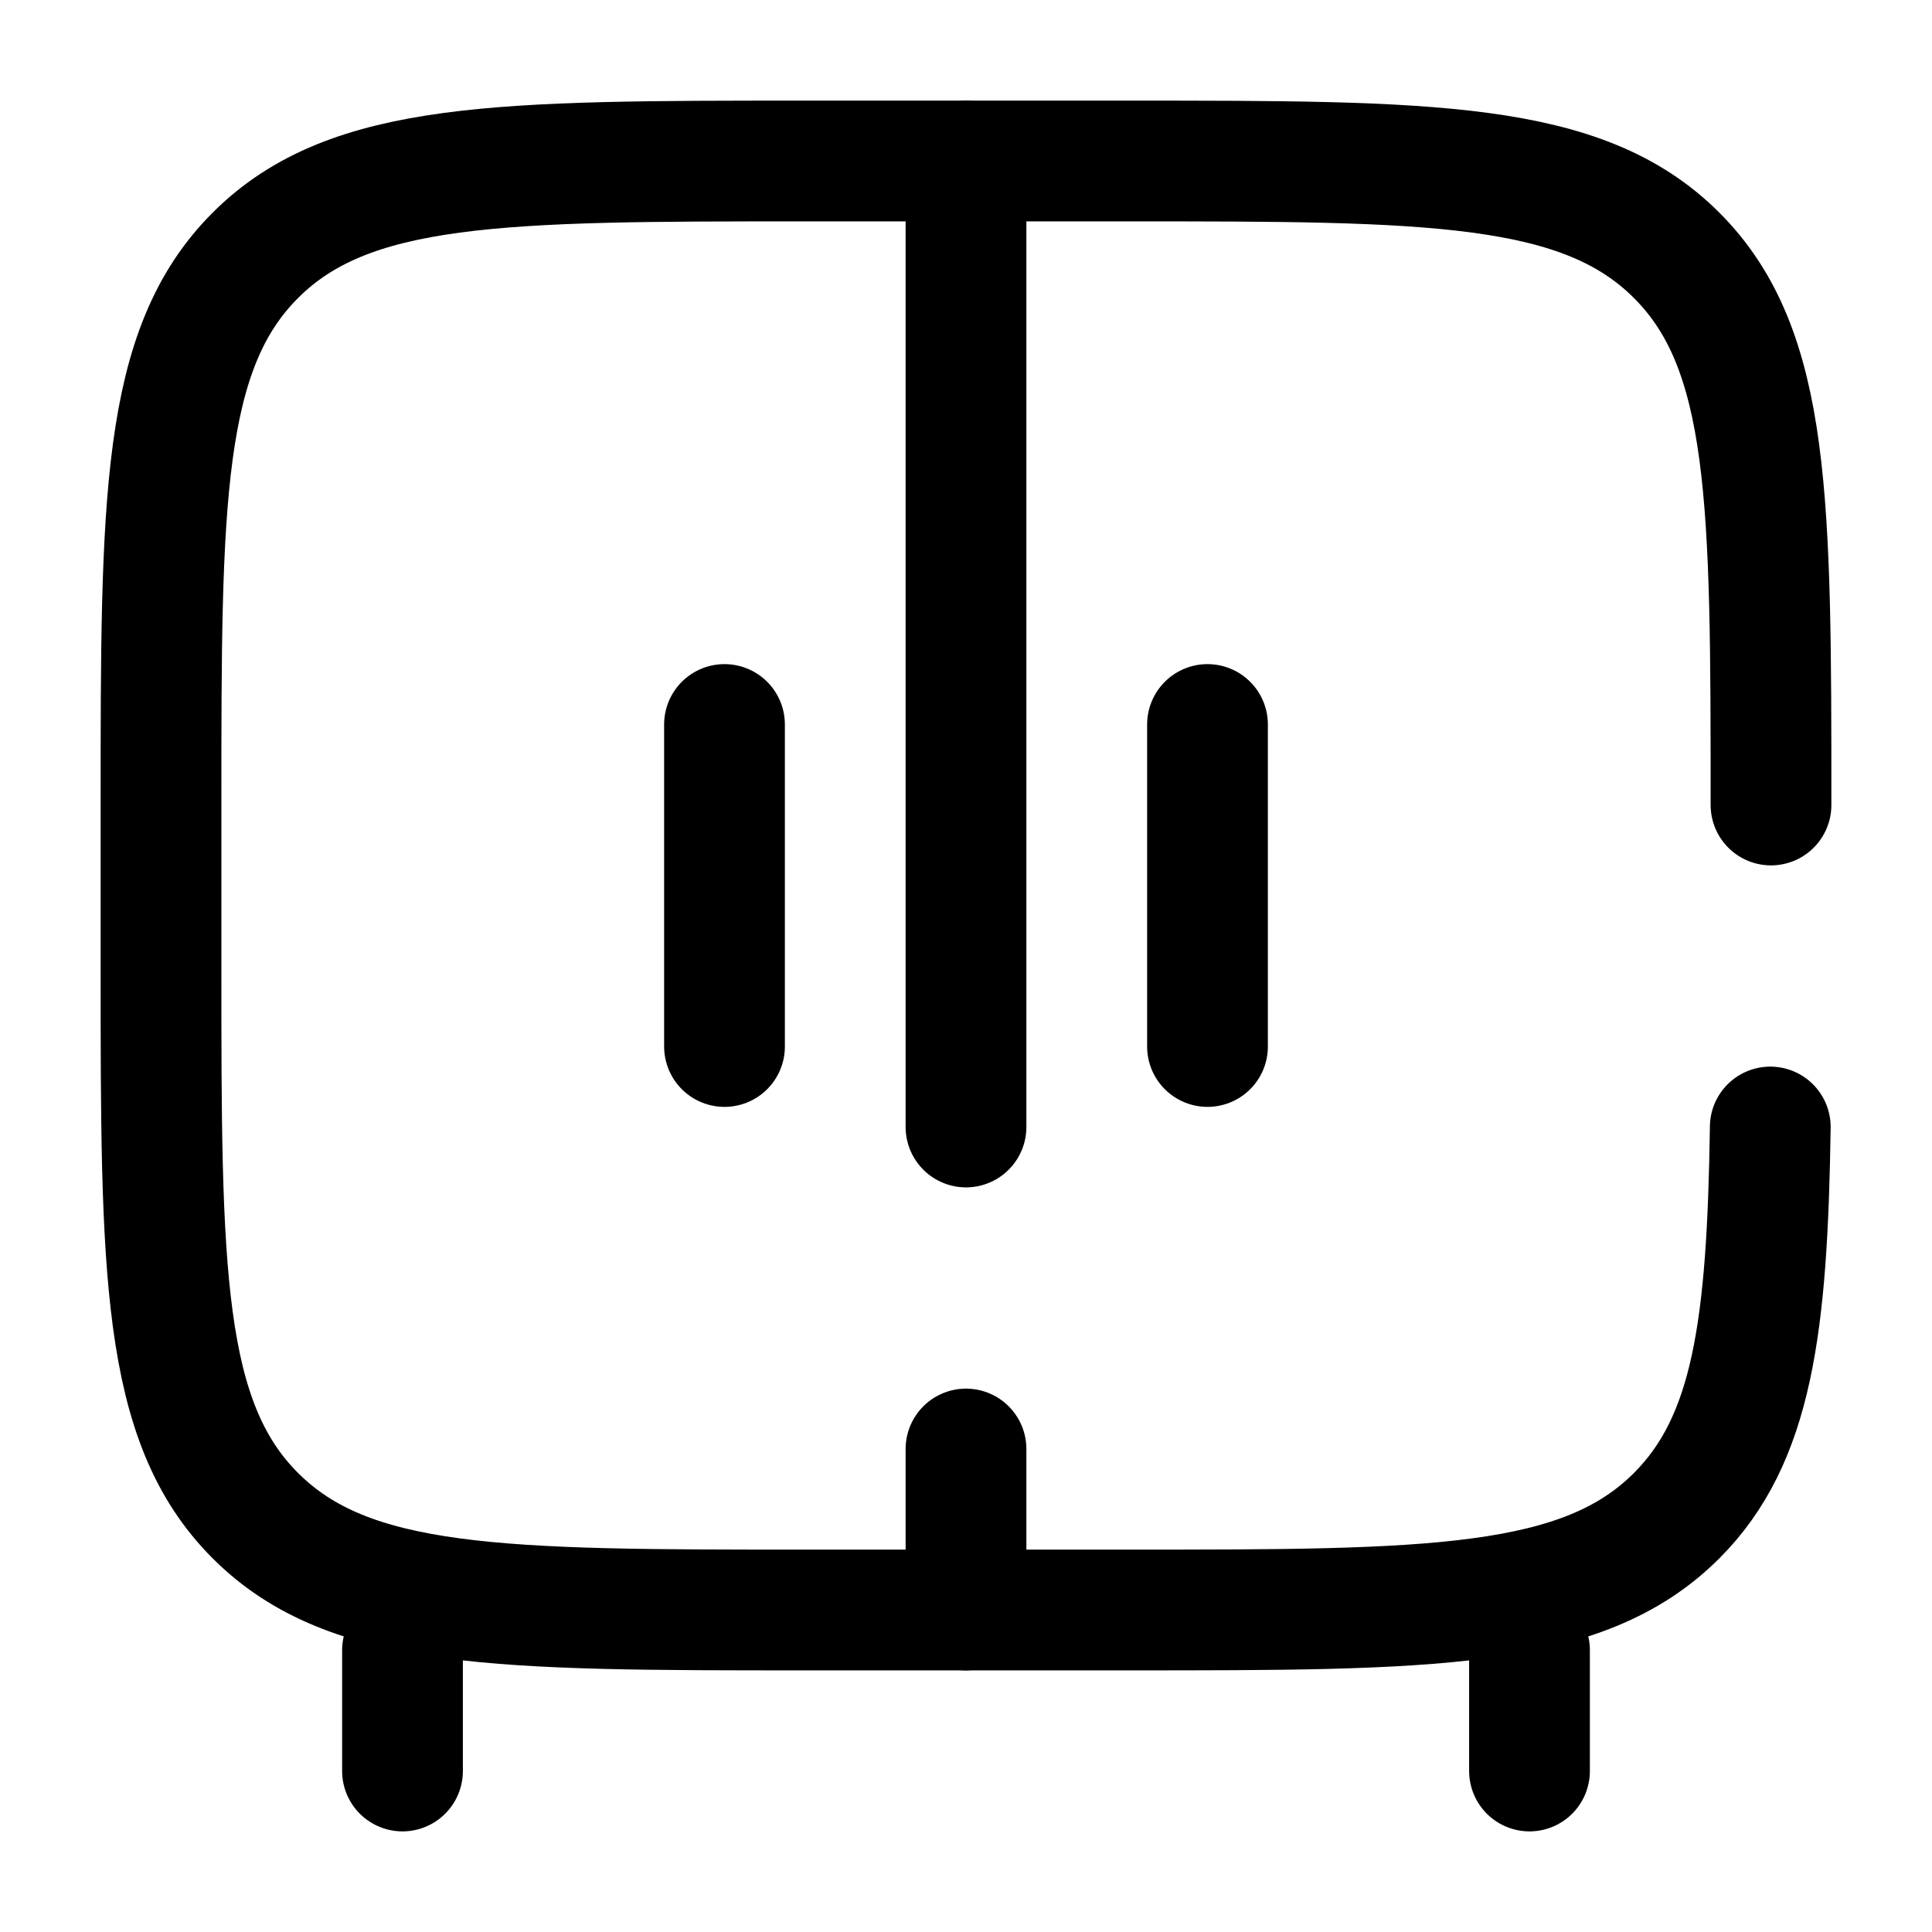 <svg width="24" height="24" viewBox="0 0 24 24" fill="none" xmlns="http://www.w3.org/2000/svg"><g id="Broken / Home, Furniture / Closet 2"><path id="Vector" d="M19 22V20.5M5 22V20.5" stroke="currentColor" stroke-width="1.5" stroke-linecap="round"/><path id="Vector_2" d="M12 20V18M12 2V14" stroke="currentColor" stroke-width="1.5" stroke-linecap="round"/><path id="Vector_3" d="M15 9V13" stroke="currentColor" stroke-width="1.5" stroke-linecap="round"/><path id="Vector_4" d="M9 9V13" stroke="currentColor" stroke-width="1.5" stroke-linecap="round"/><path id="Vector_5" d="M22 10C22 6.229 22 4.343 20.828 3.172C19.657 2 17.771 2 14 2H10C6.229 2 4.343 2 3.172 3.172C2 4.343 2 6.229 2 10V12C2 15.771 2 17.657 3.172 18.828C4.343 20 6.229 20 10 20H14C17.771 20 19.657 20 20.828 18.828C21.771 17.885 21.955 16.48 21.991 14" stroke="currentColor" stroke-width="1.5" stroke-linecap="round"/></g></svg>